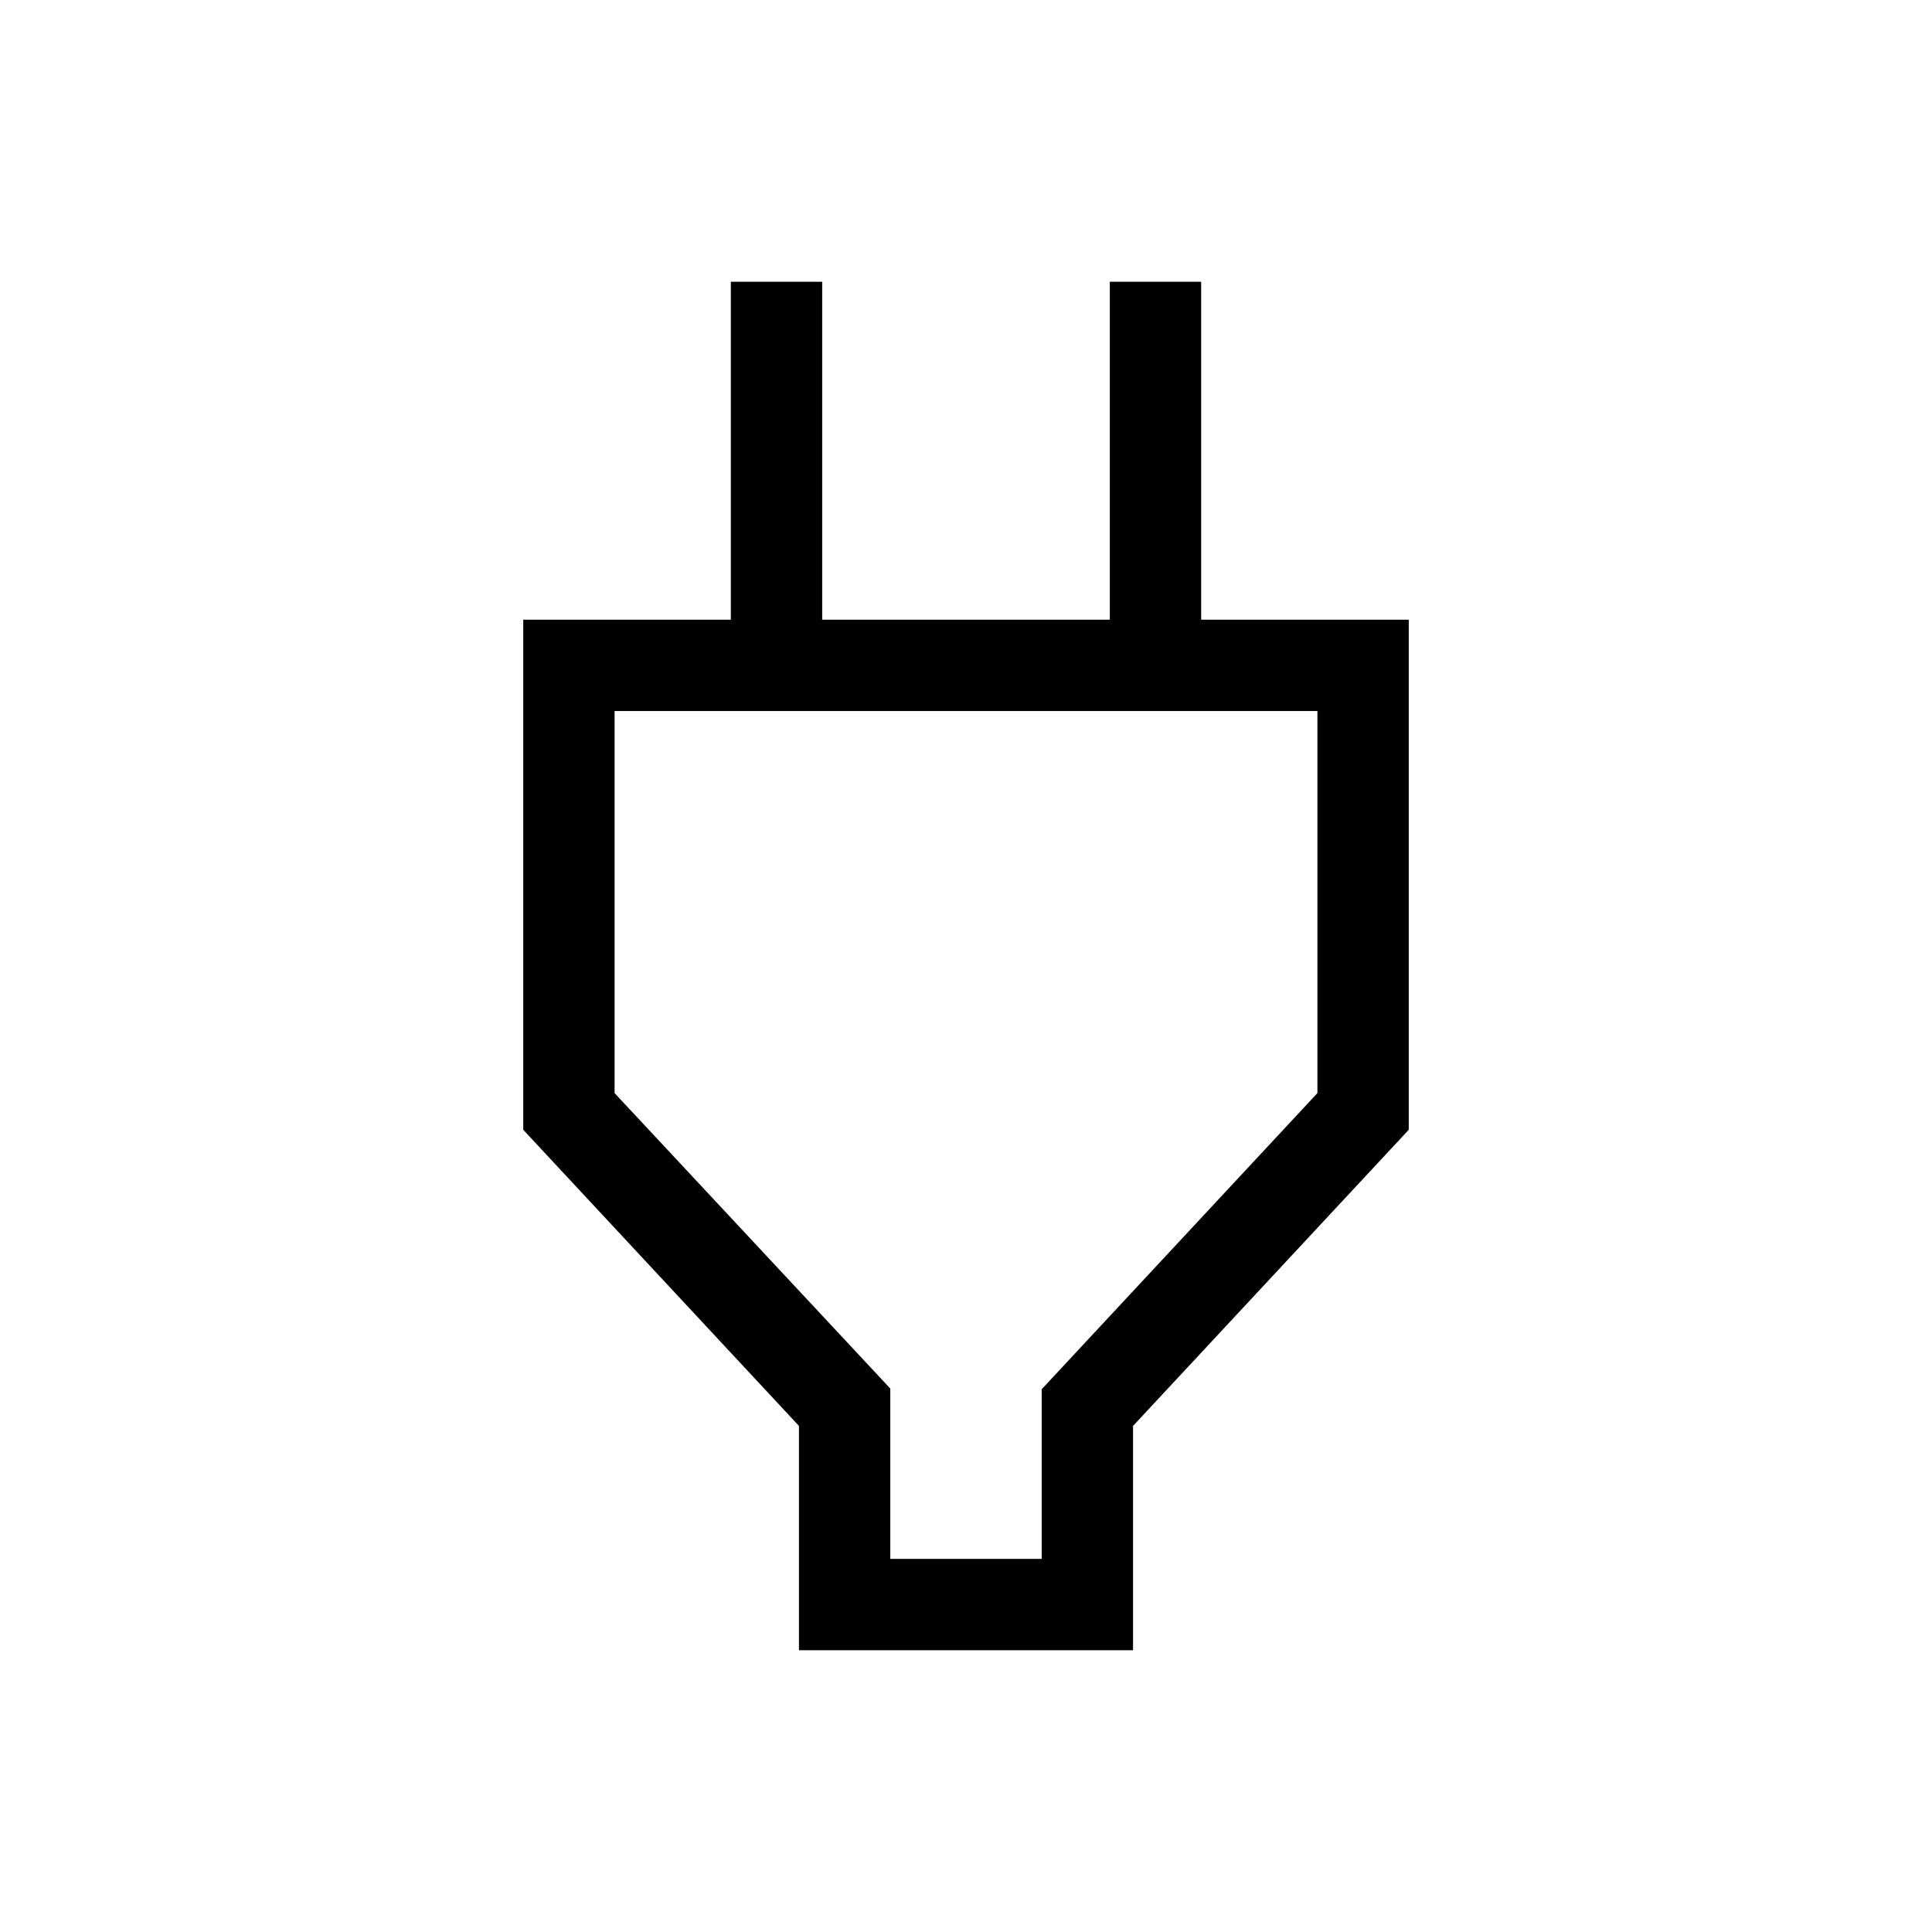 <svg xmlns="http://www.w3.org/2000/svg" width="48" height="48" viewBox="0 96 960 960"><path d="M442.385 870.615h75.23v-84.308l137-147.153V449.308h-349.23v189.846l137 146.807v84.654Zm-45.384 45.384V804.537l-137-147.153v-253.46h103.154V236.001h45.384v167.923h142.922V236.001h45.384v167.923h103.154v253.46l-137 147.153v111.462H397.001ZM480 659.461Z"/></svg>